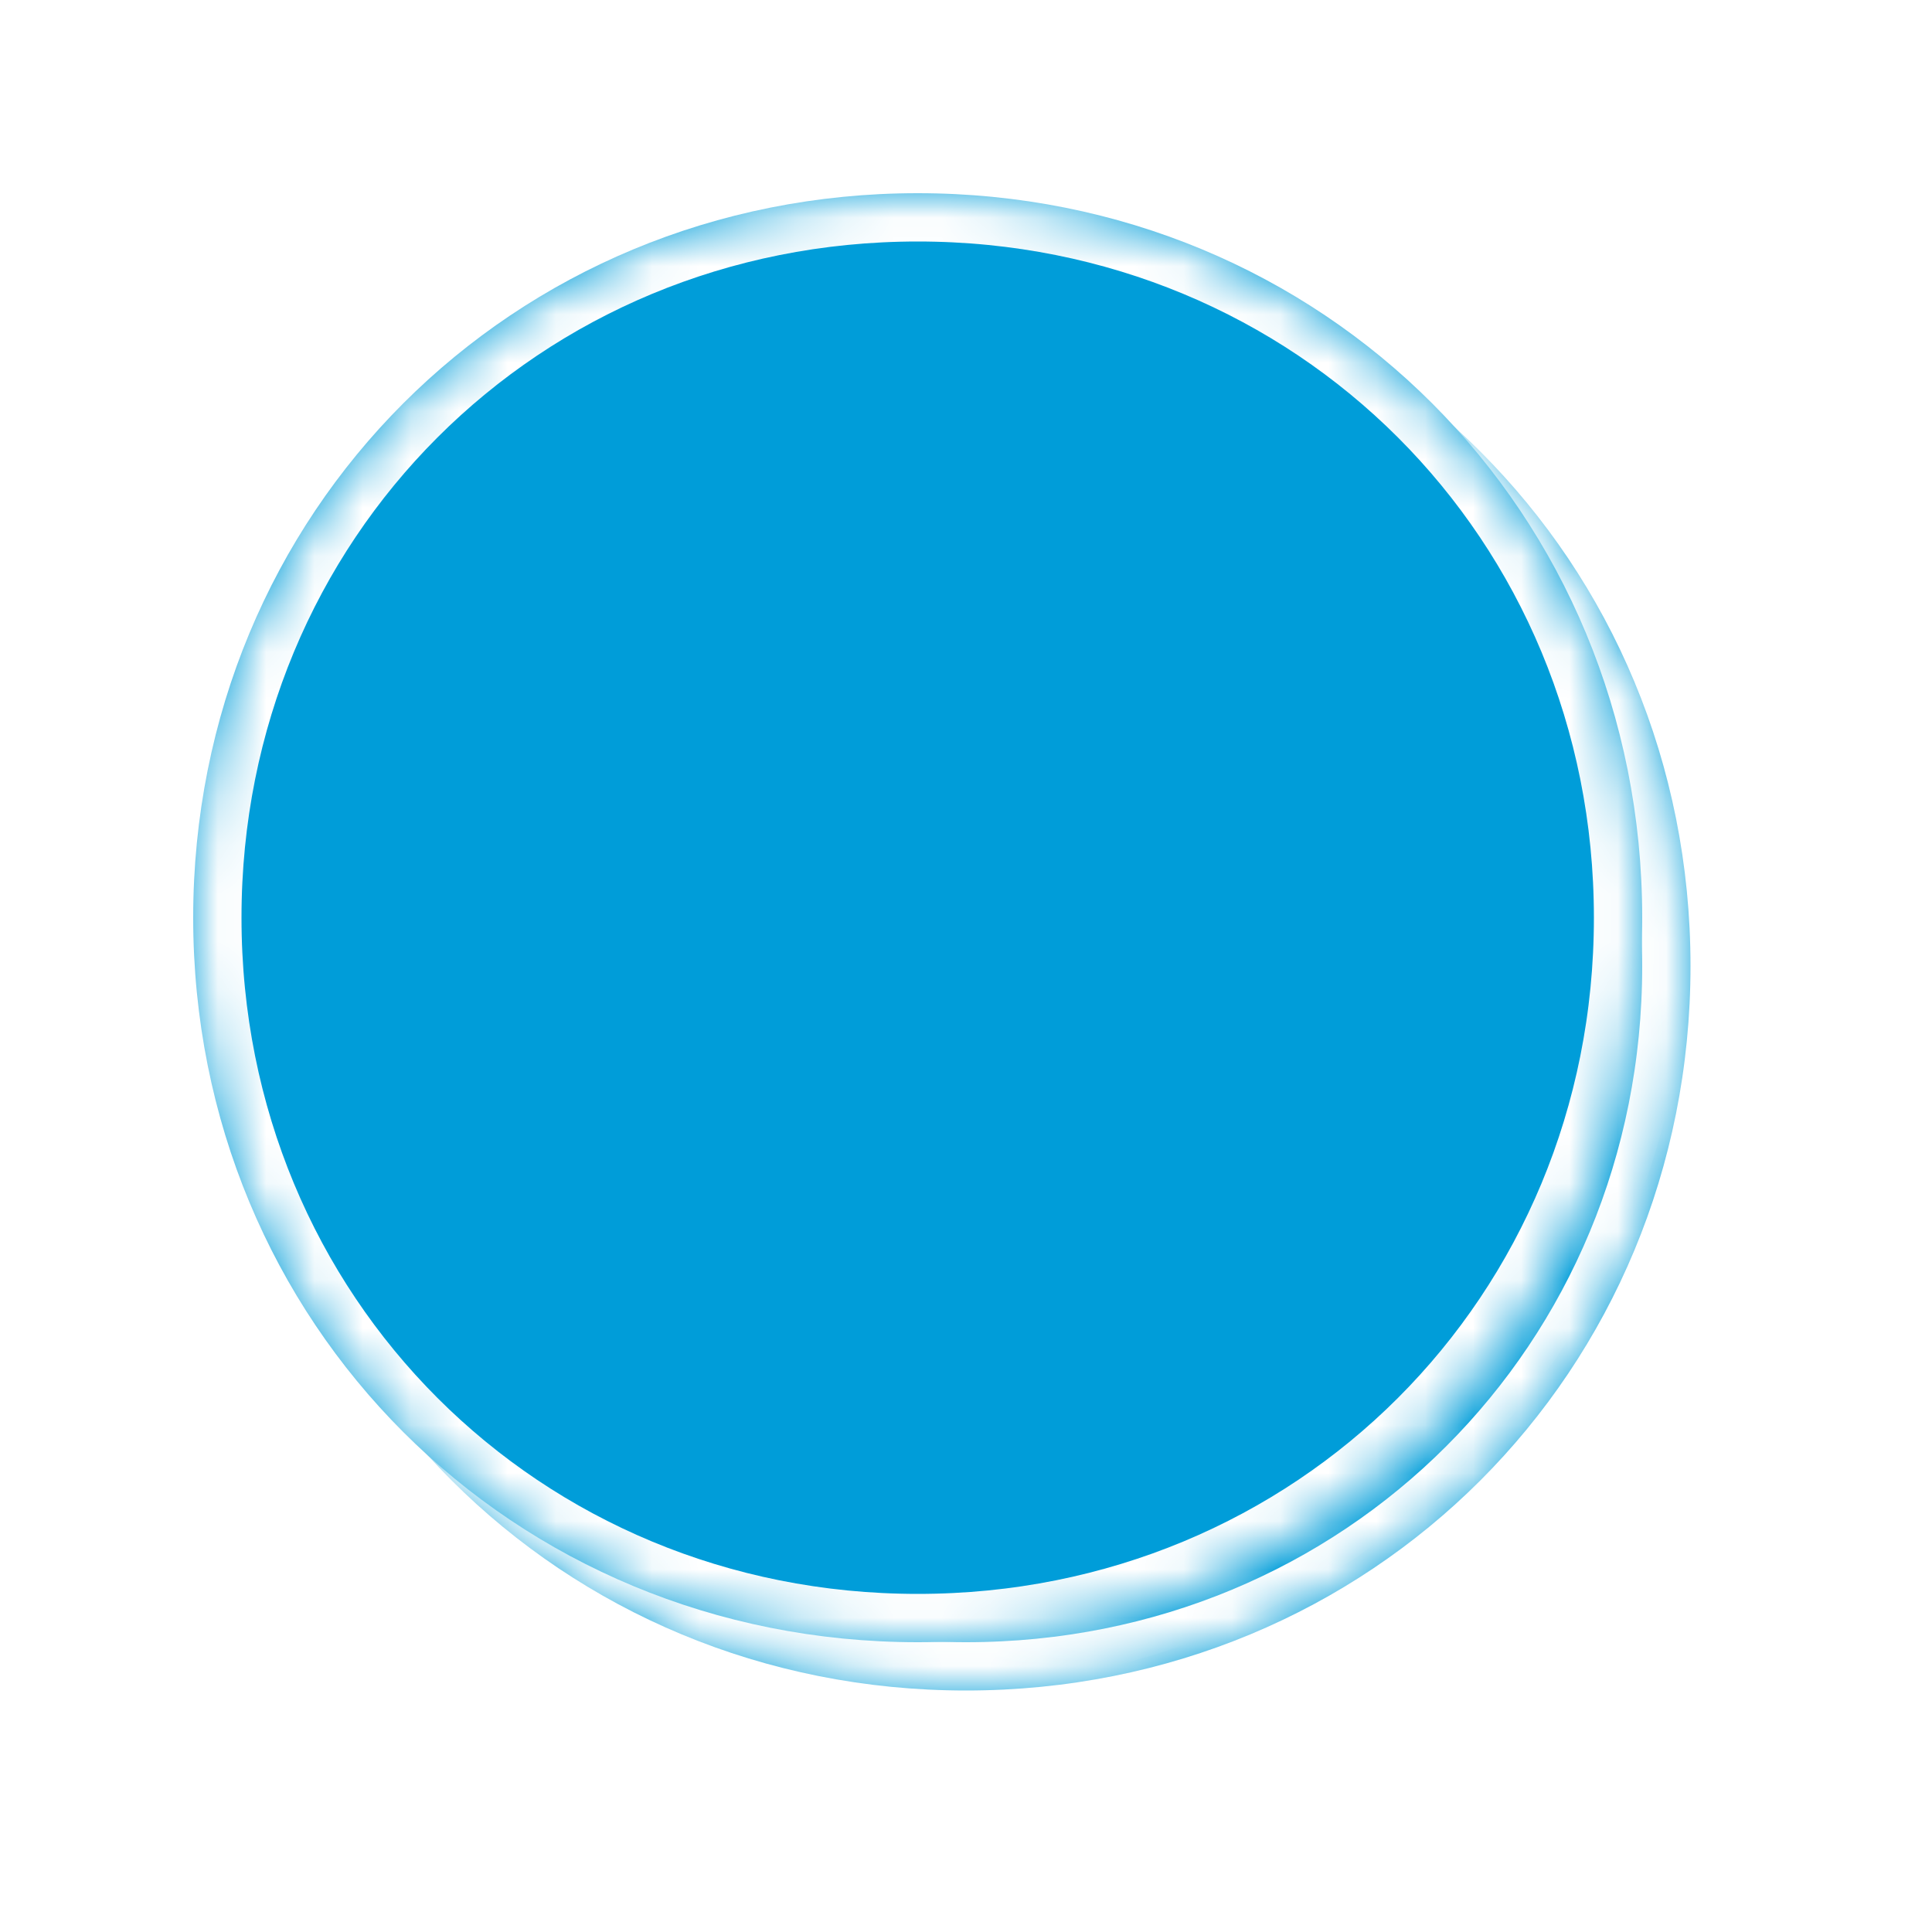 ﻿<?xml version="1.0" encoding="utf-8"?>
<svg version="1.1" xmlns:xlink="http://www.w3.org/1999/xlink" width="40px" height="40px" xmlns="http://www.w3.org/2000/svg">
  <defs>
    <mask fill="white" id="clip655">
      <path d="M 30 15  C 30 6.6  23.4 0  15 0  C 6.6 0  0 6.6  0 15  C 0 23.4  6.6 30  15 30  C 23.4 30  30 23.4  30 15  Z " fill-rule="evenodd" />
    </mask>
    <filter x="407px" y="1617px" width="40px" height="40px" filterUnits="userSpaceOnUse" id="filter656">
      <feOffset dx="1" dy="1" in="SourceAlpha" result="shadowOffsetInner" />
      <feGaussianBlur stdDeviation="2.5" in="shadowOffsetInner" result="shadowGaussian" />
      <feComposite in2="shadowGaussian" operator="atop" in="SourceAlpha" result="shadowComposite" />
      <feColorMatrix type="matrix" values="0 0 0 0 0  0 0 0 0 0  0 0 0 0 0  0 0 0 0.698 0  " in="shadowComposite" />
    </filter>
    <g id="widget657">
      <path d="M 30 15  C 30 6.6  23.4 0  15 0  C 6.6 0  0 6.6  0 15  C 0 23.4  6.6 30  15 30  C 23.4 30  30 23.4  30 15  Z " fill-rule="nonzero" fill="#009dd9" stroke="none" transform="matrix(1 0 0 1 411 1621 )" />
      <path d="M 30 15  C 30 6.6  23.4 0  15 0  C 6.6 0  0 6.6  0 15  C 0 23.4  6.6 30  15 30  C 23.4 30  30 23.4  30 15  Z " stroke-width="2" stroke="#ffffff" fill="none" transform="matrix(1 0 0 1 411 1621 )" mask="url(#clip655)" />
    </g>
  </defs>
  <g transform="matrix(1 0 0 1 -407 -1617 )">
    <use xlink:href="#widget657" filter="url(#filter656)" />
    <use xlink:href="#widget657" />
  </g>
</svg>
